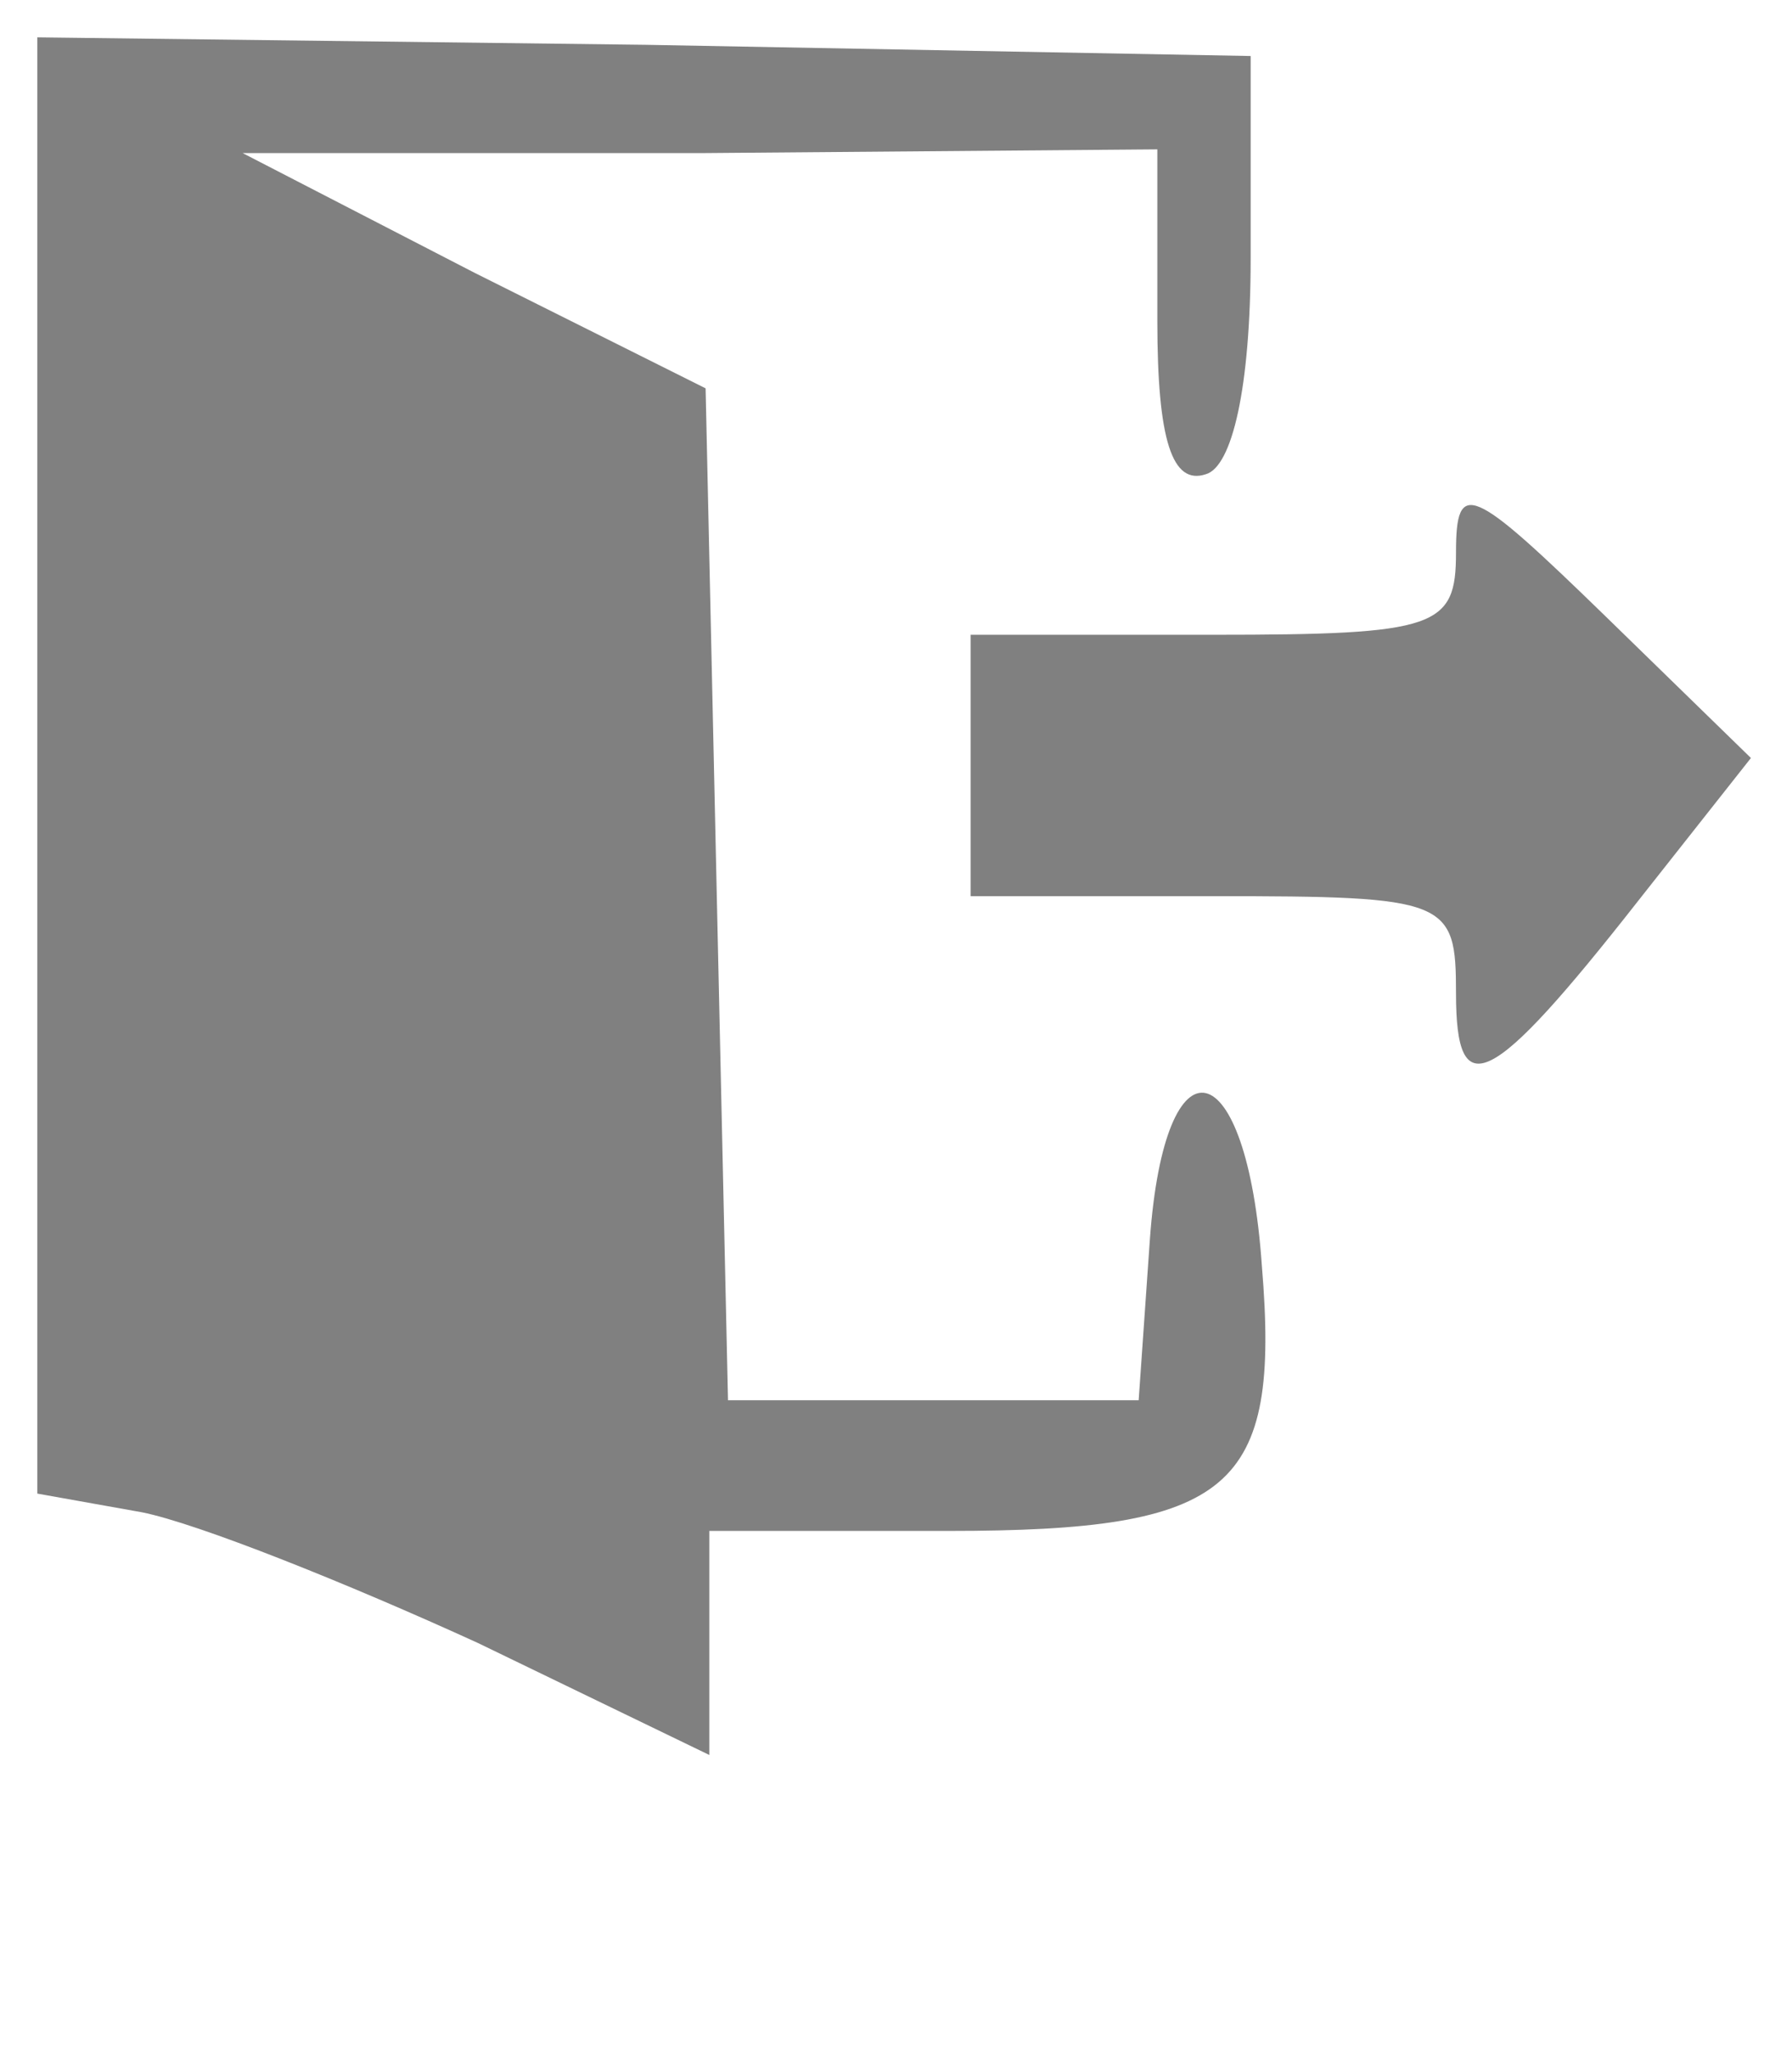 <?xml version="1.0" standalone="no"?>
<!DOCTYPE svg PUBLIC "-//W3C//DTD SVG 20010904//EN"
 "http://www.w3.org/TR/2001/REC-SVG-20010904/DTD/svg10.dtd">
<svg version="1.0" xmlns="http://www.w3.org/2000/svg"
 width="48pt" height="55pt" viewBox="0 0 48 55"
 preserveAspectRatio="xMidYMid meet">

<g transform="translate(0,55) scale(0.1,-0.1)"
fill="gray" stroke="none">
<path d="M10 345 l0 -195 28 -5 c15 -3 55 -19 90 -35 l62 -30 0 30 0 30 64 0
c76 0 89 11 84 71 -4 58 -26 63 -30 7 l-3 -43 -55 0 -55 0 -3 135 -3 136 -62
31 -62 32 123 0 122 1 0 -46 c0 -32 4 -44 13 -41 7 2 12 23 12 58 l0 54 -162
3 -163 2 0 -195z"/>
<path d="M390 402 c0 -20 -5 -22 -65 -22 l-65 0 0 -35 0 -35 65 0 c63 0 65 -1
65 -26 0 -30 9 -26 49 25 l30 38 -39 38 c-36 35 -40 37 -40 17z"/>
</g>
</svg>

